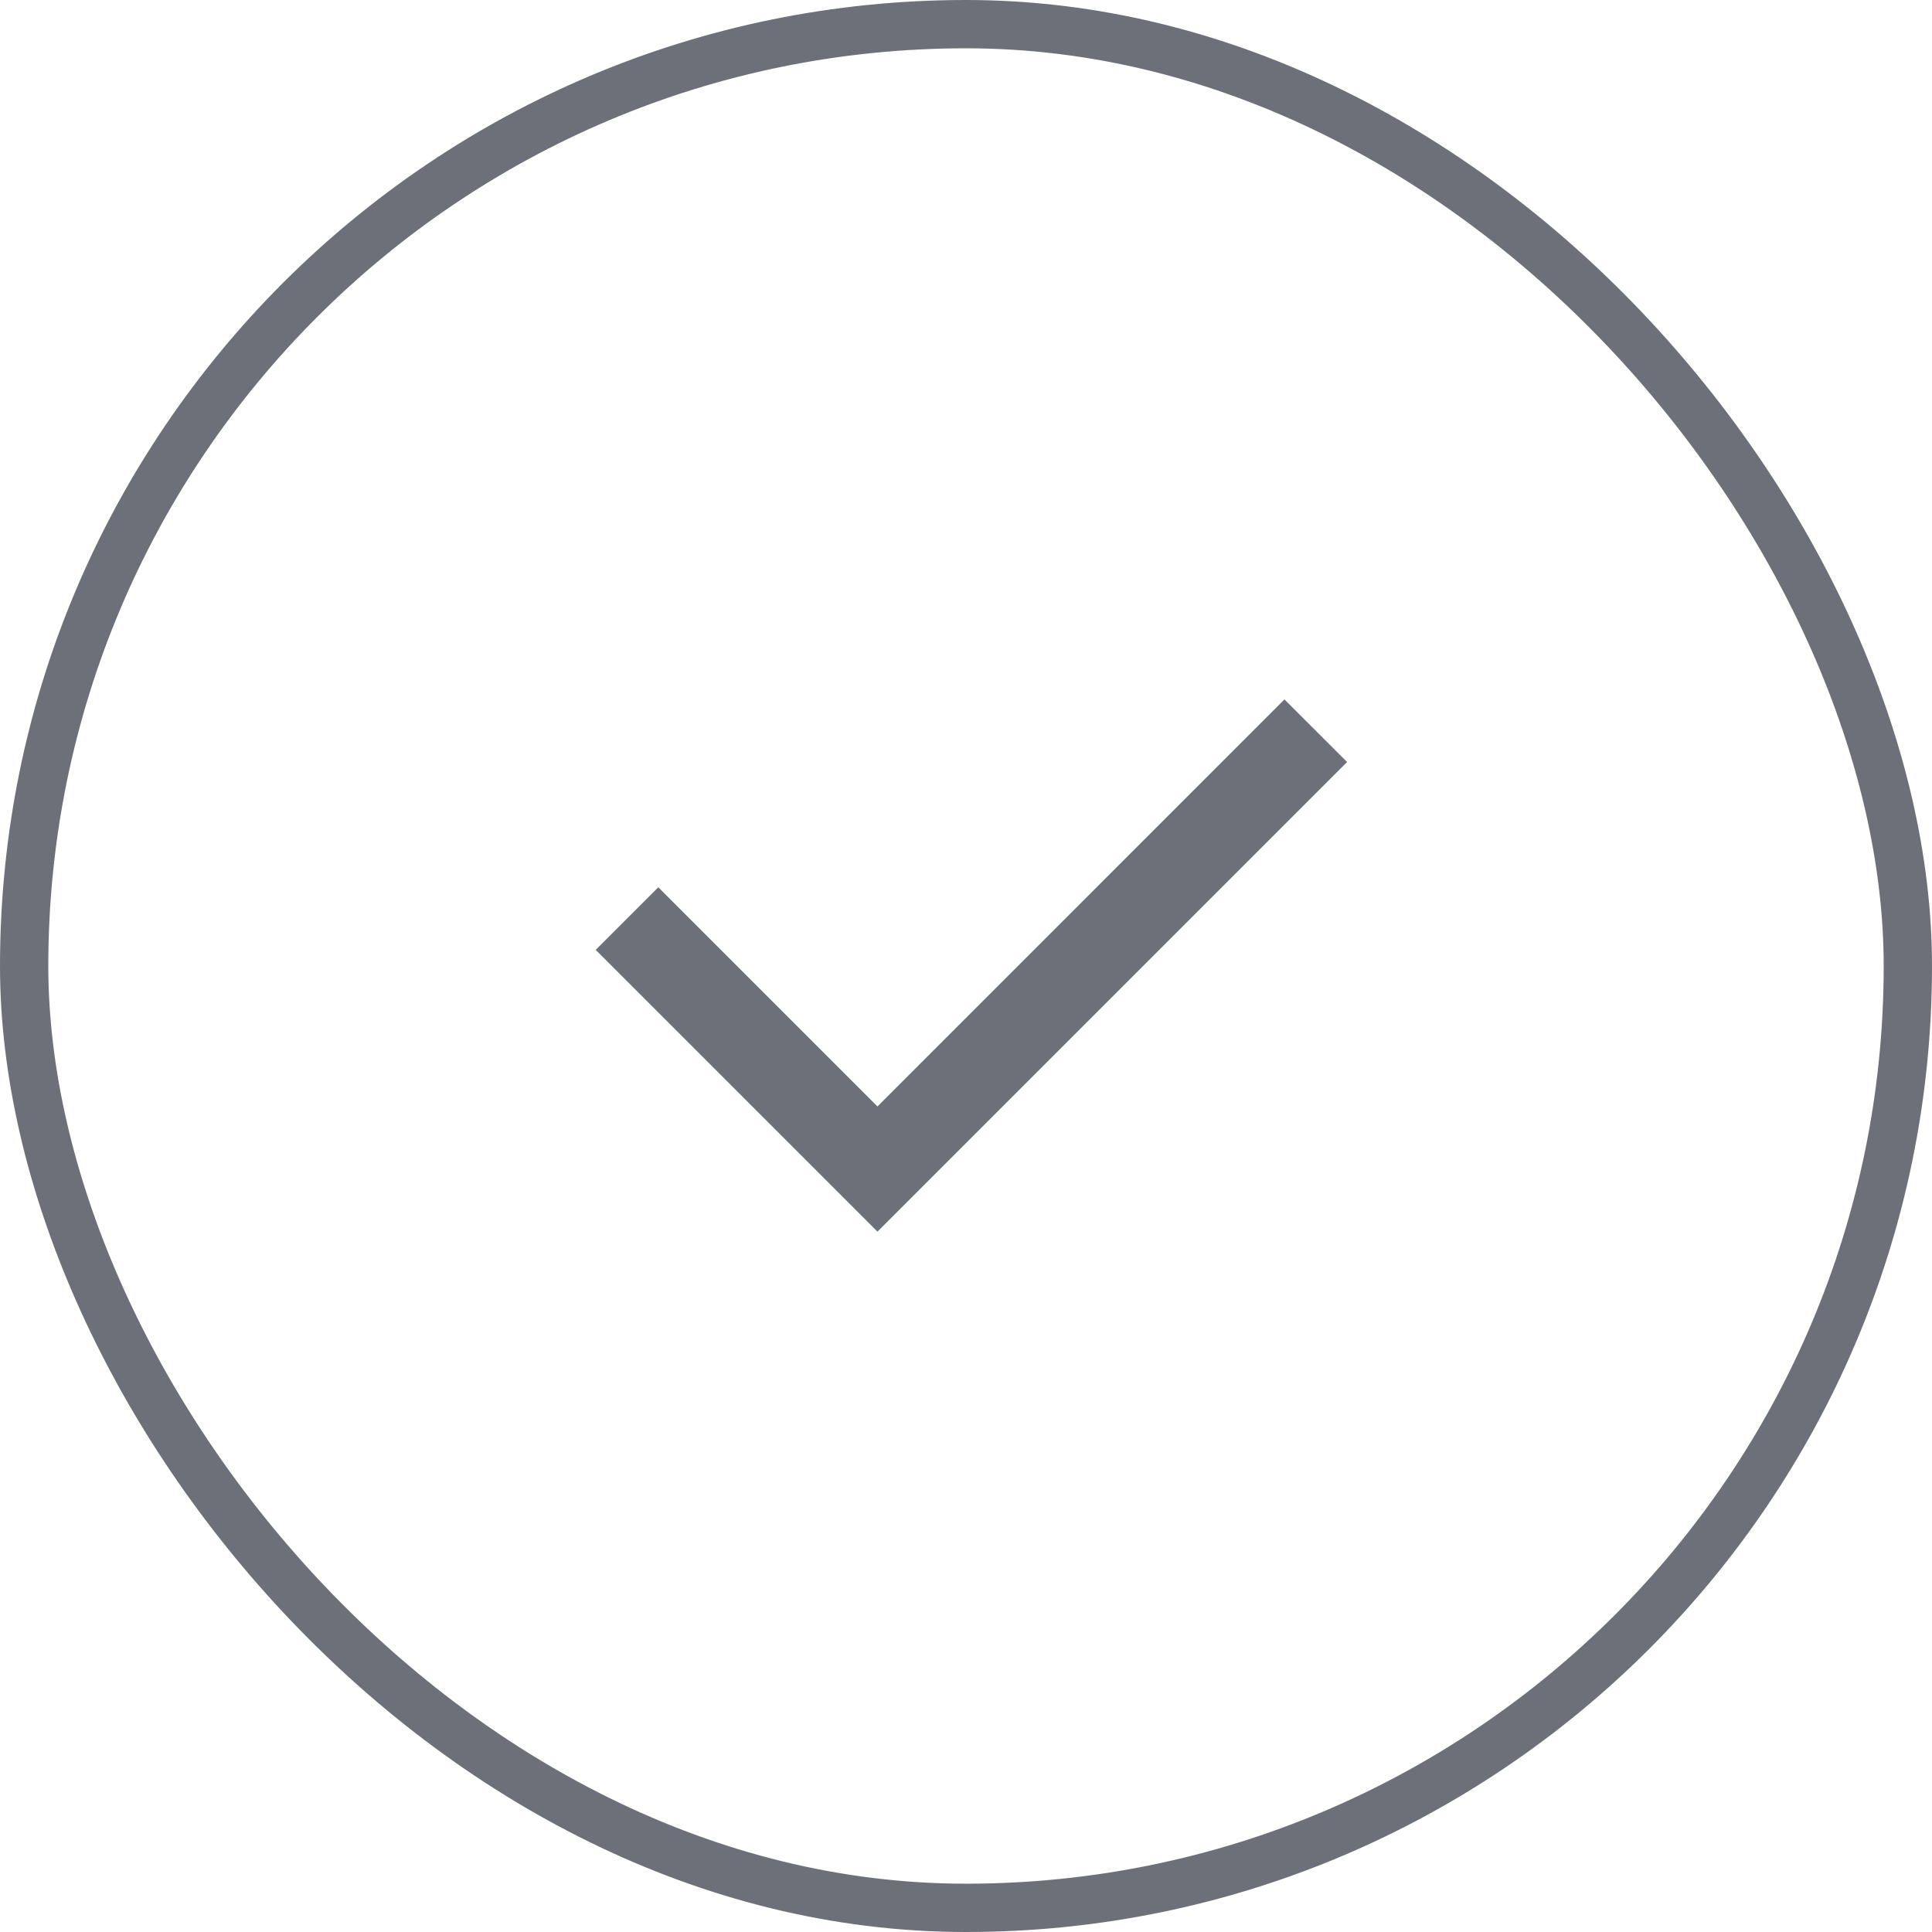 <svg width="40" height="40" viewBox="0 0 40 40" fill="none" xmlns="http://www.w3.org/2000/svg">
<rect x="0.5" y="0.5" width="39" height="39" rx="19.5" stroke="#6D7079"/>
<path d="M18.167 22.908L26.593 14.481L27.89 15.777L18.167 25.5L12.333 19.666L13.629 18.37L18.167 22.908Z" fill="#6D7079"/>
</svg>

